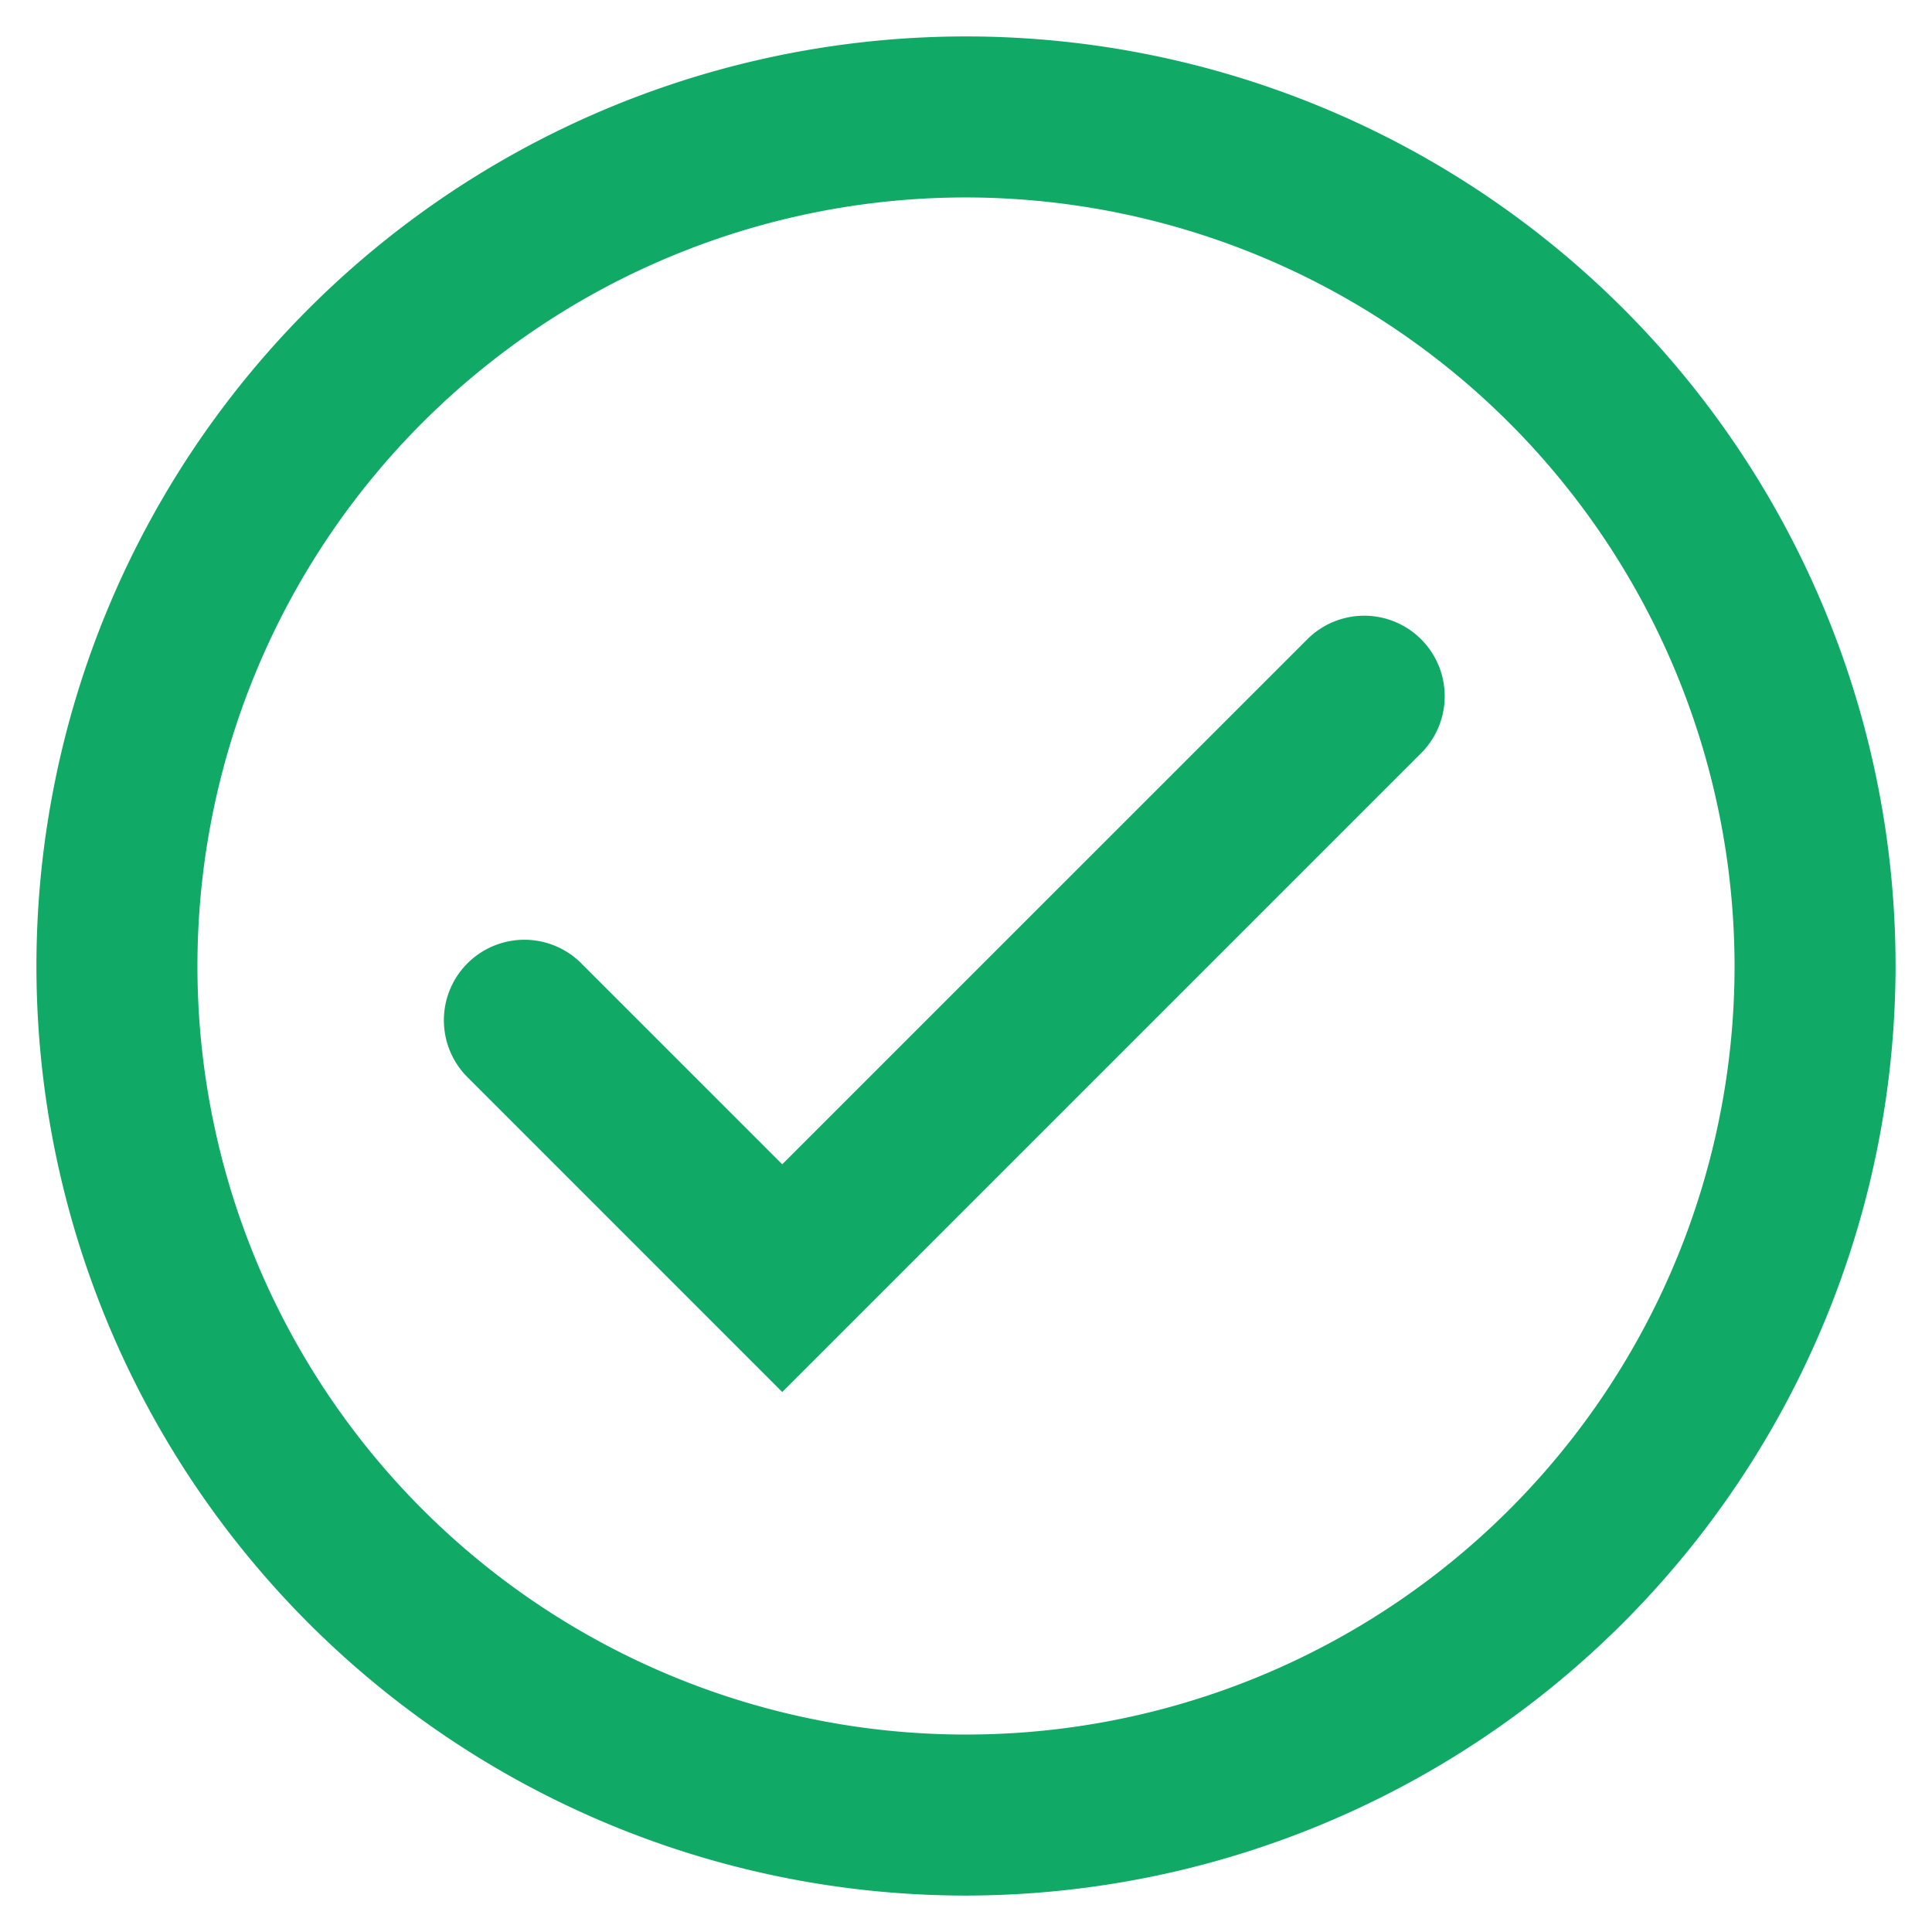 <svg id="Layer_1" data-name="Layer 1" xmlns="http://www.w3.org/2000/svg" viewBox="0 0 36 36"><title>icons-tick</title><path d="M14.576,25.938,8.729,20.09a1.5,1.5,0,1,1,2.121-2.121l3.726,3.726,9.802-9.801a1.5,1.5,0,0,1,2.121,2.121ZM35.321,18A17.321,17.321,0,1,0,18,35.321,17.341,17.341,0,0,0,35.321,18Zm-3,0A14.321,14.321,0,1,1,18,3.679,14.338,14.338,0,0,1,32.321,18Z" fill="#11a966"/></svg>
